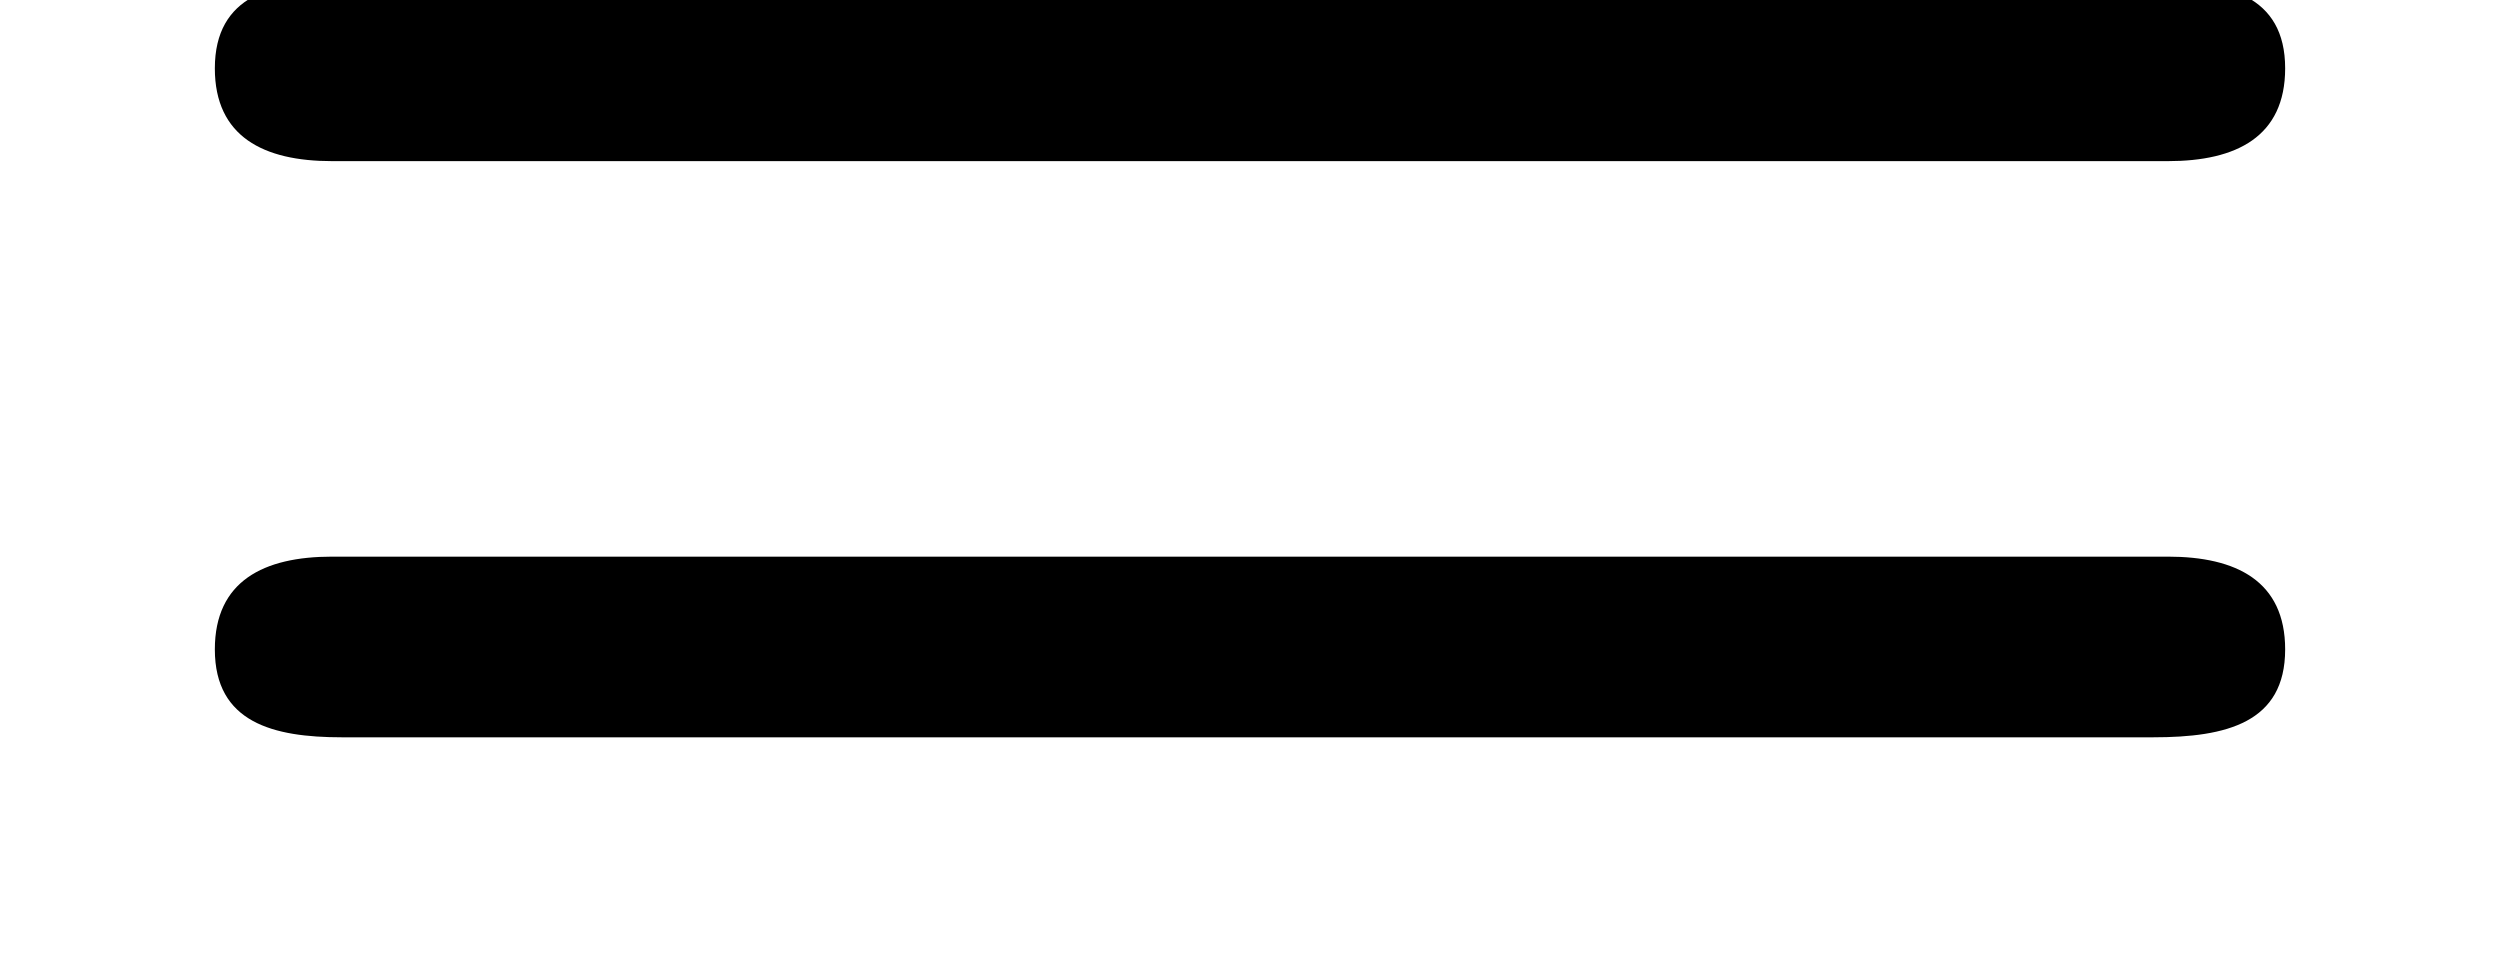 <?xml version='1.0' encoding='UTF-8'?>
<!-- This file was generated by dvisvgm 3.1 -->
<svg version='1.1' xmlns='http://www.w3.org/2000/svg' xmlns:xlink='http://www.w3.org/1999/xlink' width='5.12pt' height='1.98pt' viewBox='0 -1.98 5.12 1.98'>
<defs>
<path id='g8-61' d='M4.44-.84H.68C.54-.84 .44-.79 .44-.65C.44-.5 .56-.47 .7-.47H4.41C4.56-.47 4.68-.5 4.68-.65C4.68-.79 4.58-.84 4.44-.84ZM4.41-2.02H.7C.56-2.02 .44-1.99 .44-1.84C.44-1.7 .54-1.65 .68-1.65H4.44C4.58-1.65 4.68-1.7 4.68-1.84C4.68-1.99 4.56-2.02 4.41-2.02Z'/>
</defs>
<g id='page516'>
<use x='0' y='0' xlink:href='#g8-61'/>
</g>
</svg>